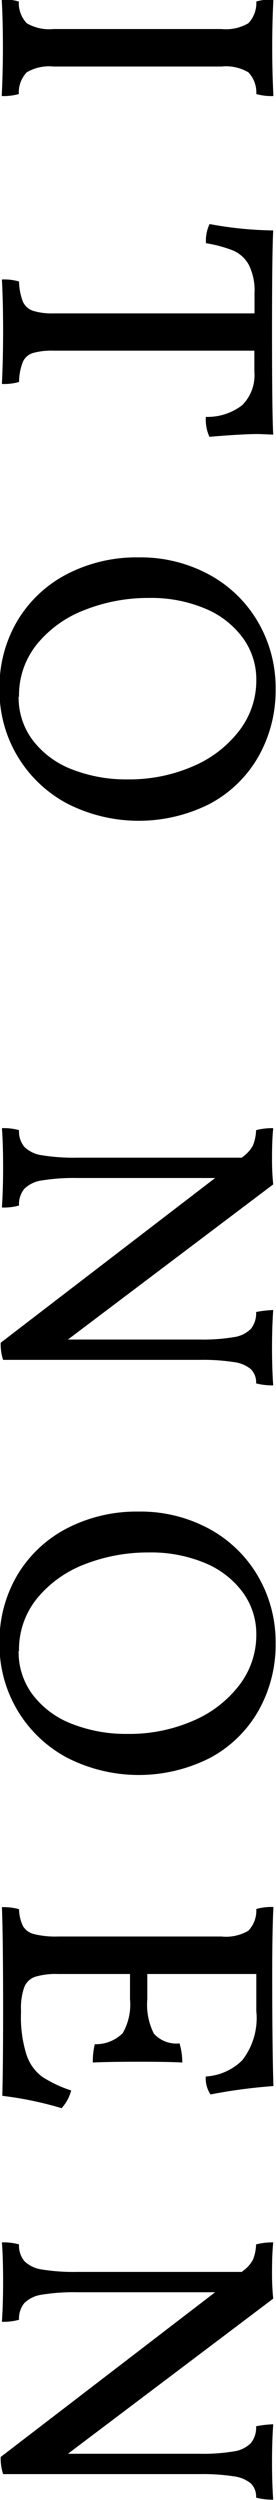 <svg height="62.687" viewBox="0 0 6.938 62.687" width="6.938" xmlns="http://www.w3.org/2000/svg"><path d="m49.474 397.572h-4.22a1.119 1.119 0 0 1 -.675-.145.735.735 0 0 1 -.2-.545 1.35 1.35 0 0 0 -.43-.05q.03.51.03 1.21 0 .609-.03 1.21a1.38 1.38 0 0 0 .43-.05.732.732 0 0 1 .2-.545 1.112 1.112 0 0 1 .675-.145h4.22a1.112 1.112 0 0 1 .675.145.733.733 0 0 1 .2.545 1.379 1.379 0 0 0 .43.05q-.03-.6-.03-1.21 0-.66.03-1.21a1.349 1.349 0 0 0 -.43.05.736.736 0 0 1 -.2.545 1.119 1.119 0 0 1 -.675.145zm1.3 10.17q-.03-.55-.03-2.57 0-1.99.03-2.55a9.323 9.323 0 0 1 -1.6-.16.97.97 0 0 0 -.09.48 3.293 3.293 0 0 1 .685.185.817.817 0 0 1 .39.355 1.427 1.427 0 0 1 .145.71v.51h-5.05a1.615 1.615 0 0 1 -.52-.065.427.427 0 0 1 -.255-.235 1.525 1.525 0 0 1 -.095-.5 1.35 1.35 0 0 0 -.43-.05q.03.56.03 1.31 0 .669-.03 1.31a1.38 1.38 0 0 0 .43-.05 1.469 1.469 0 0 1 .095-.5.408.408 0 0 1 .25-.225 1.722 1.722 0 0 1 .525-.06h5.046v.53a1.056 1.056 0 0 1 -.31.84 1.428 1.428 0 0 1 -.91.29 1.066 1.066 0 0 0 .09.5q.84-.071 1.24-.07zm-6.88 6.37a3.2 3.2 0 0 0 1.715 2.888 3.961 3.961 0 0 0 3.57 0 3.064 3.064 0 0 0 1.22-1.18 3.356 3.356 0 0 0 .435-1.7 3.263 3.263 0 0 0 -.44-1.675 3.158 3.158 0 0 0 -1.225-1.19 3.621 3.621 0 0 0 -1.785-.435 3.8 3.8 0 0 0 -1.785.415 3.116 3.116 0 0 0 -1.25 1.165 3.248 3.248 0 0 0 -.455 1.72zm.49.2a2.028 2.028 0 0 1 .455-1.32 2.856 2.856 0 0 1 1.2-.855 4.352 4.352 0 0 1 1.61-.3 3.506 3.506 0 0 1 1.41.265 2.232 2.232 0 0 1 .95.735 1.762 1.762 0 0 1 .34 1.06 2.06 2.06 0 0 1 -.43 1.27 2.881 2.881 0 0 1 -1.17.895 4.021 4.021 0 0 1 -1.63.325 3.739 3.739 0 0 1 -1.4-.25 2.258 2.258 0 0 1 -.985-.725 1.779 1.779 0 0 1 -.36-1.1zm6.36 16.32c0-.34.01-.654.03-.94a2.724 2.724 0 0 0 -.43.05.621.621 0 0 1 -.13.42.746.746 0 0 1 -.43.21 4.673 4.673 0 0 1 -.86.06h-3.31l5.16-3.89a6.24 6.24 0 0 1 -.03-.67c0-.294.01-.54.03-.74a1.594 1.594 0 0 0 -.43.05 1.148 1.148 0 0 1 -.08.385.849.849 0 0 1 -.23.265l-.05.04h-4.13a5 5 0 0 1 -.89-.06.784.784 0 0 1 -.445-.21.606.606 0 0 1 -.135-.42 1.407 1.407 0 0 0 -.43-.05q.03.379.03 1 0 .54-.03.99a1.439 1.439 0 0 0 .43-.05.606.606 0 0 1 .135-.42.784.784 0 0 1 .445-.21 5 5 0 0 1 .89-.06h3.46l-5.39 4.13a1.257 1.257 0 0 0 .06.43h4.94a5.069 5.069 0 0 1 .855.055.831.831 0 0 1 .435.18.468.468 0 0 1 .13.355 1.635 1.635 0 0 0 .43.05c-.02-.274-.03-.59-.03-.95zm-6.85 7.409a3.2 3.2 0 0 0 1.715 2.885 3.961 3.961 0 0 0 3.57 0 3.051 3.051 0 0 0 1.22-1.18 3.35 3.35 0 0 0 .435-1.7 3.269 3.269 0 0 0 -.44-1.675 3.165 3.165 0 0 0 -1.225-1.19 3.621 3.621 0 0 0 -1.785-.435 3.807 3.807 0 0 0 -1.785.415 3.123 3.123 0 0 0 -1.25 1.165 3.251 3.251 0 0 0 -.455 1.72zm.49.2a2.031 2.031 0 0 1 .455-1.32 2.873 2.873 0 0 1 1.2-.855 4.372 4.372 0 0 1 1.61-.295 3.523 3.523 0 0 1 1.41.265 2.247 2.247 0 0 1 .95.735 1.767 1.767 0 0 1 .34 1.06 2.058 2.058 0 0 1 -.43 1.27 2.873 2.873 0 0 1 -1.17.895 4 4 0 0 1 -1.63.325 3.719 3.719 0 0 1 -1.4-.25 2.243 2.243 0 0 1 -.985-.725 1.777 1.777 0 0 1 -.36-1.105zm1.31 11.02a3.1 3.1 0 0 1 -.73-.345 1.122 1.122 0 0 1 -.39-.545 3.121 3.121 0 0 1 -.14-1.06v-.06a1.587 1.587 0 0 1 .08-.575.451.451 0 0 1 .275-.265 1.816 1.816 0 0 1 .575-.07h1.81v.63a1.438 1.438 0 0 1 -.185.855.956.956 0 0 1 -.7.275 1.829 1.829 0 0 0 -.05.46q.34-.019 1.16-.02.75 0 1.09.02a1.709 1.709 0 0 0 -.07-.48.76.76 0 0 1 -.645-.245 1.605 1.605 0 0 1 -.165-.865v-.63h2.74v.93a1.718 1.718 0 0 1 -.355 1.235 1.424 1.424 0 0 1 -.915.405.711.711 0 0 0 .12.45 13.51 13.51 0 0 1 1.58-.21q-.03-.99-.03-2.81 0-1.089.03-1.68a1.379 1.379 0 0 0 -.43.05.733.733 0 0 1 -.2.545 1.112 1.112 0 0 1 -.675.145h-4.11a2.235 2.235 0 0 1 -.6-.06.446.446 0 0 1 -.28-.2 1.053 1.053 0 0 1 -.1-.425 1.38 1.38 0 0 0 -.43-.05q.03.75.03 2.59 0 1.361-.02 2.14a8.8 8.8 0 0 1 1.49.31 1.051 1.051 0 0 0 .24-.44zm5.05 9.31q0-.51.03-.94a2.851 2.851 0 0 0 -.43.05.621.621 0 0 1 -.13.42.746.746 0 0 1 -.43.21 4.673 4.673 0 0 1 -.86.06h-3.31l5.16-3.89a6.227 6.227 0 0 1 -.03-.67q0-.44.03-.74a1.635 1.635 0 0 0 -.43.05 1.136 1.136 0 0 1 -.08.385.828.828 0 0 1 -.23.265l-.05.04h-4.13a5 5 0 0 1 -.89-.06.784.784 0 0 1 -.445-.21.606.606 0 0 1 -.135-.42 1.439 1.439 0 0 0 -.43-.05q.03.381.03 1 0 .54-.03.99a1.407 1.407 0 0 0 .43-.05.606.606 0 0 1 .135-.42.784.784 0 0 1 .445-.21 5 5 0 0 1 .89-.06h3.46l-5.39 4.13a1.253 1.253 0 0 0 .06.43h4.94a5.178 5.178 0 0 1 .855.055.848.848 0 0 1 .435.18.471.471 0 0 1 .13.355 1.594 1.594 0 0 0 .43.05q-.03-.41-.03-.95z" fill-rule="evenodd" transform="translate(-43.906 -396.844)"/></svg>